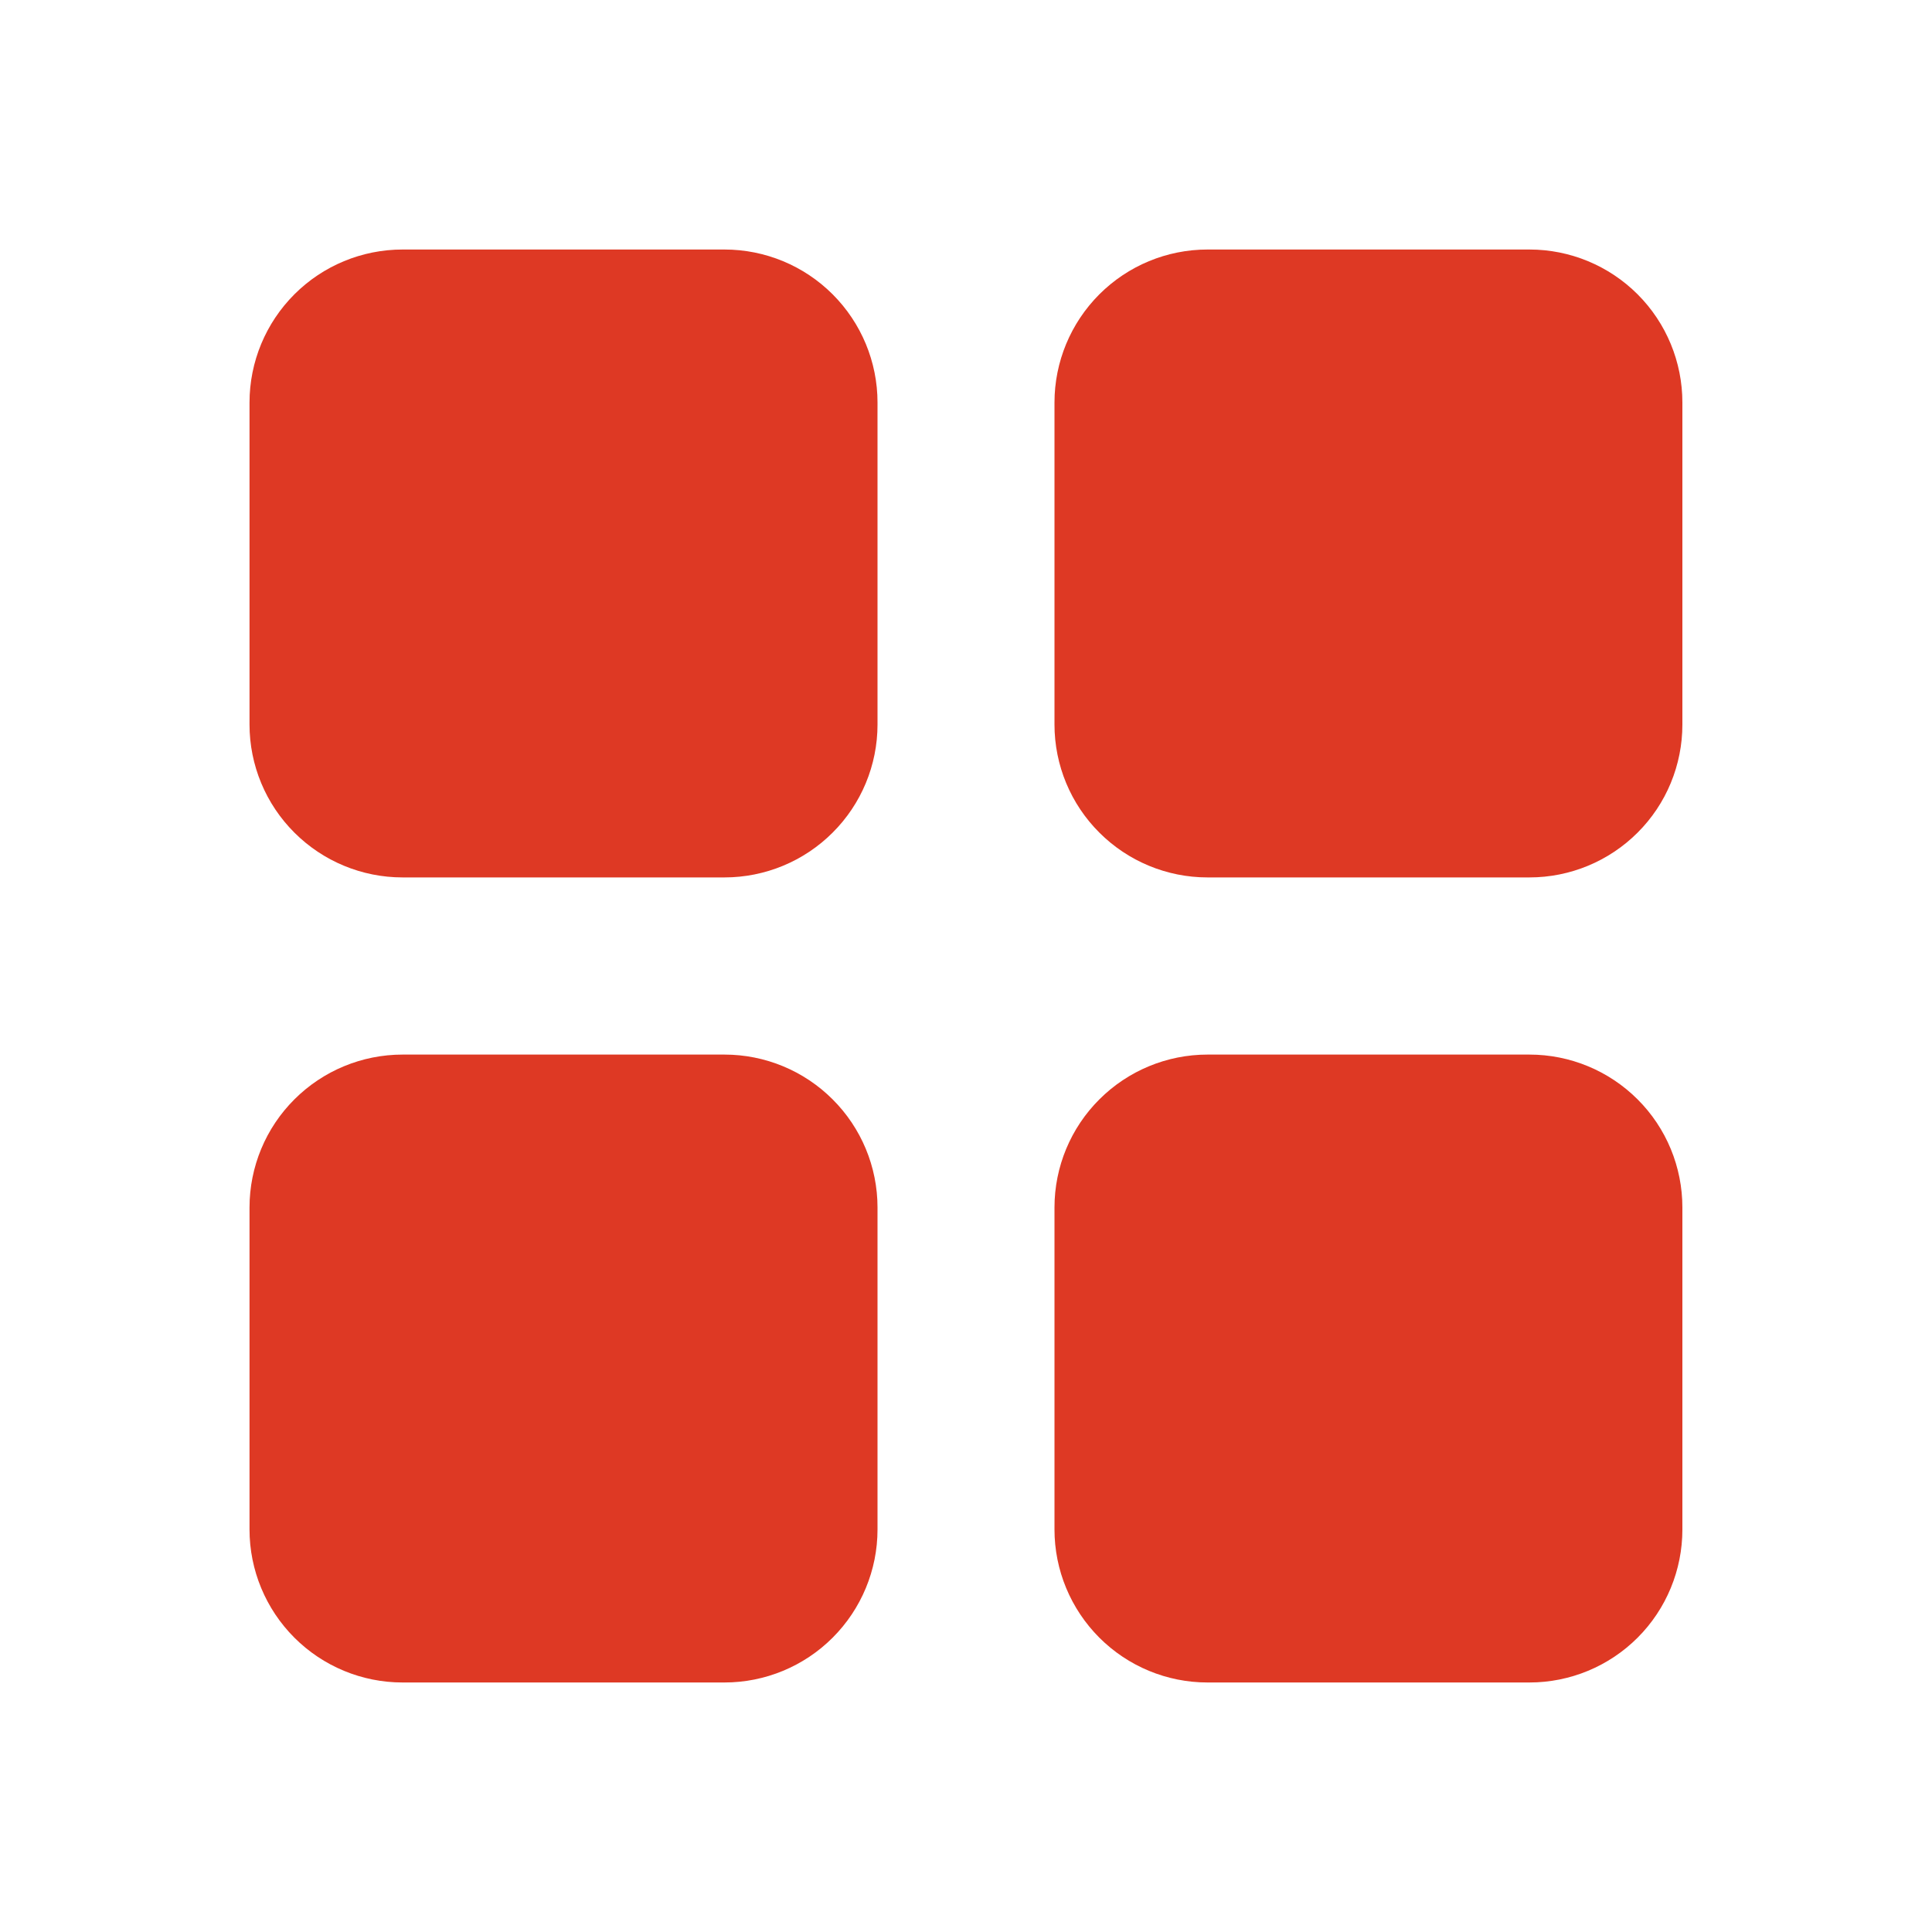<svg width="20" height="20" viewBox="0 0 20 20" fill="none" xmlns="http://www.w3.org/2000/svg">
<path d="M3.333 4.167C3.333 3.946 3.421 3.734 3.578 3.577C3.734 3.421 3.946 3.333 4.167 3.333H7.5C7.721 3.333 7.933 3.421 8.089 3.577C8.246 3.734 8.334 3.946 8.334 4.167V7.5C8.334 7.721 8.246 7.933 8.089 8.089C7.933 8.245 7.721 8.333 7.5 8.333H4.167C3.946 8.333 3.734 8.245 3.578 8.089C3.421 7.933 3.333 7.721 3.333 7.5V4.167Z" fill="#DE3924" stroke="#DE3924" stroke-width="1.5" stroke-linecap="round" stroke-linejoin="round"/>
<path d="M11.666 4.167C11.666 3.946 11.754 3.734 11.911 3.577C12.067 3.421 12.279 3.333 12.5 3.333H15.833C16.054 3.333 16.266 3.421 16.422 3.577C16.579 3.734 16.666 3.946 16.666 4.167V7.5C16.666 7.721 16.579 7.933 16.422 8.089C16.266 8.245 16.054 8.333 15.833 8.333H12.5C12.279 8.333 12.067 8.245 11.911 8.089C11.754 7.933 11.666 7.721 11.666 7.5V4.167Z" fill="#DE3924" stroke="#DE3924" stroke-width="1.5" stroke-linecap="round" stroke-linejoin="round"/>
<path d="M3.333 12.5C3.333 12.279 3.421 12.067 3.578 11.911C3.734 11.755 3.946 11.667 4.167 11.667H7.5C7.721 11.667 7.933 11.755 8.089 11.911C8.246 12.067 8.334 12.279 8.334 12.5V15.833C8.334 16.054 8.246 16.266 8.089 16.423C7.933 16.579 7.721 16.667 7.5 16.667H4.167C3.946 16.667 3.734 16.579 3.578 16.423C3.421 16.266 3.333 16.054 3.333 15.833V12.5Z" fill="#DE3924" stroke="#DE3924" stroke-width="1.5" stroke-linecap="round" stroke-linejoin="round"/>
<path d="M11.666 12.5C11.666 12.279 11.754 12.067 11.911 11.911C12.067 11.755 12.279 11.667 12.5 11.667H15.833C16.054 11.667 16.266 11.755 16.422 11.911C16.579 12.067 16.666 12.279 16.666 12.5V15.833C16.666 16.054 16.579 16.266 16.422 16.423C16.266 16.579 16.054 16.667 15.833 16.667H12.5C12.279 16.667 12.067 16.579 11.911 16.423C11.754 16.266 11.666 16.054 11.666 15.833V12.5Z" fill="#DE3924" stroke="#DE3924" stroke-width="1.5" stroke-linecap="round" stroke-linejoin="round"/>
</svg>
